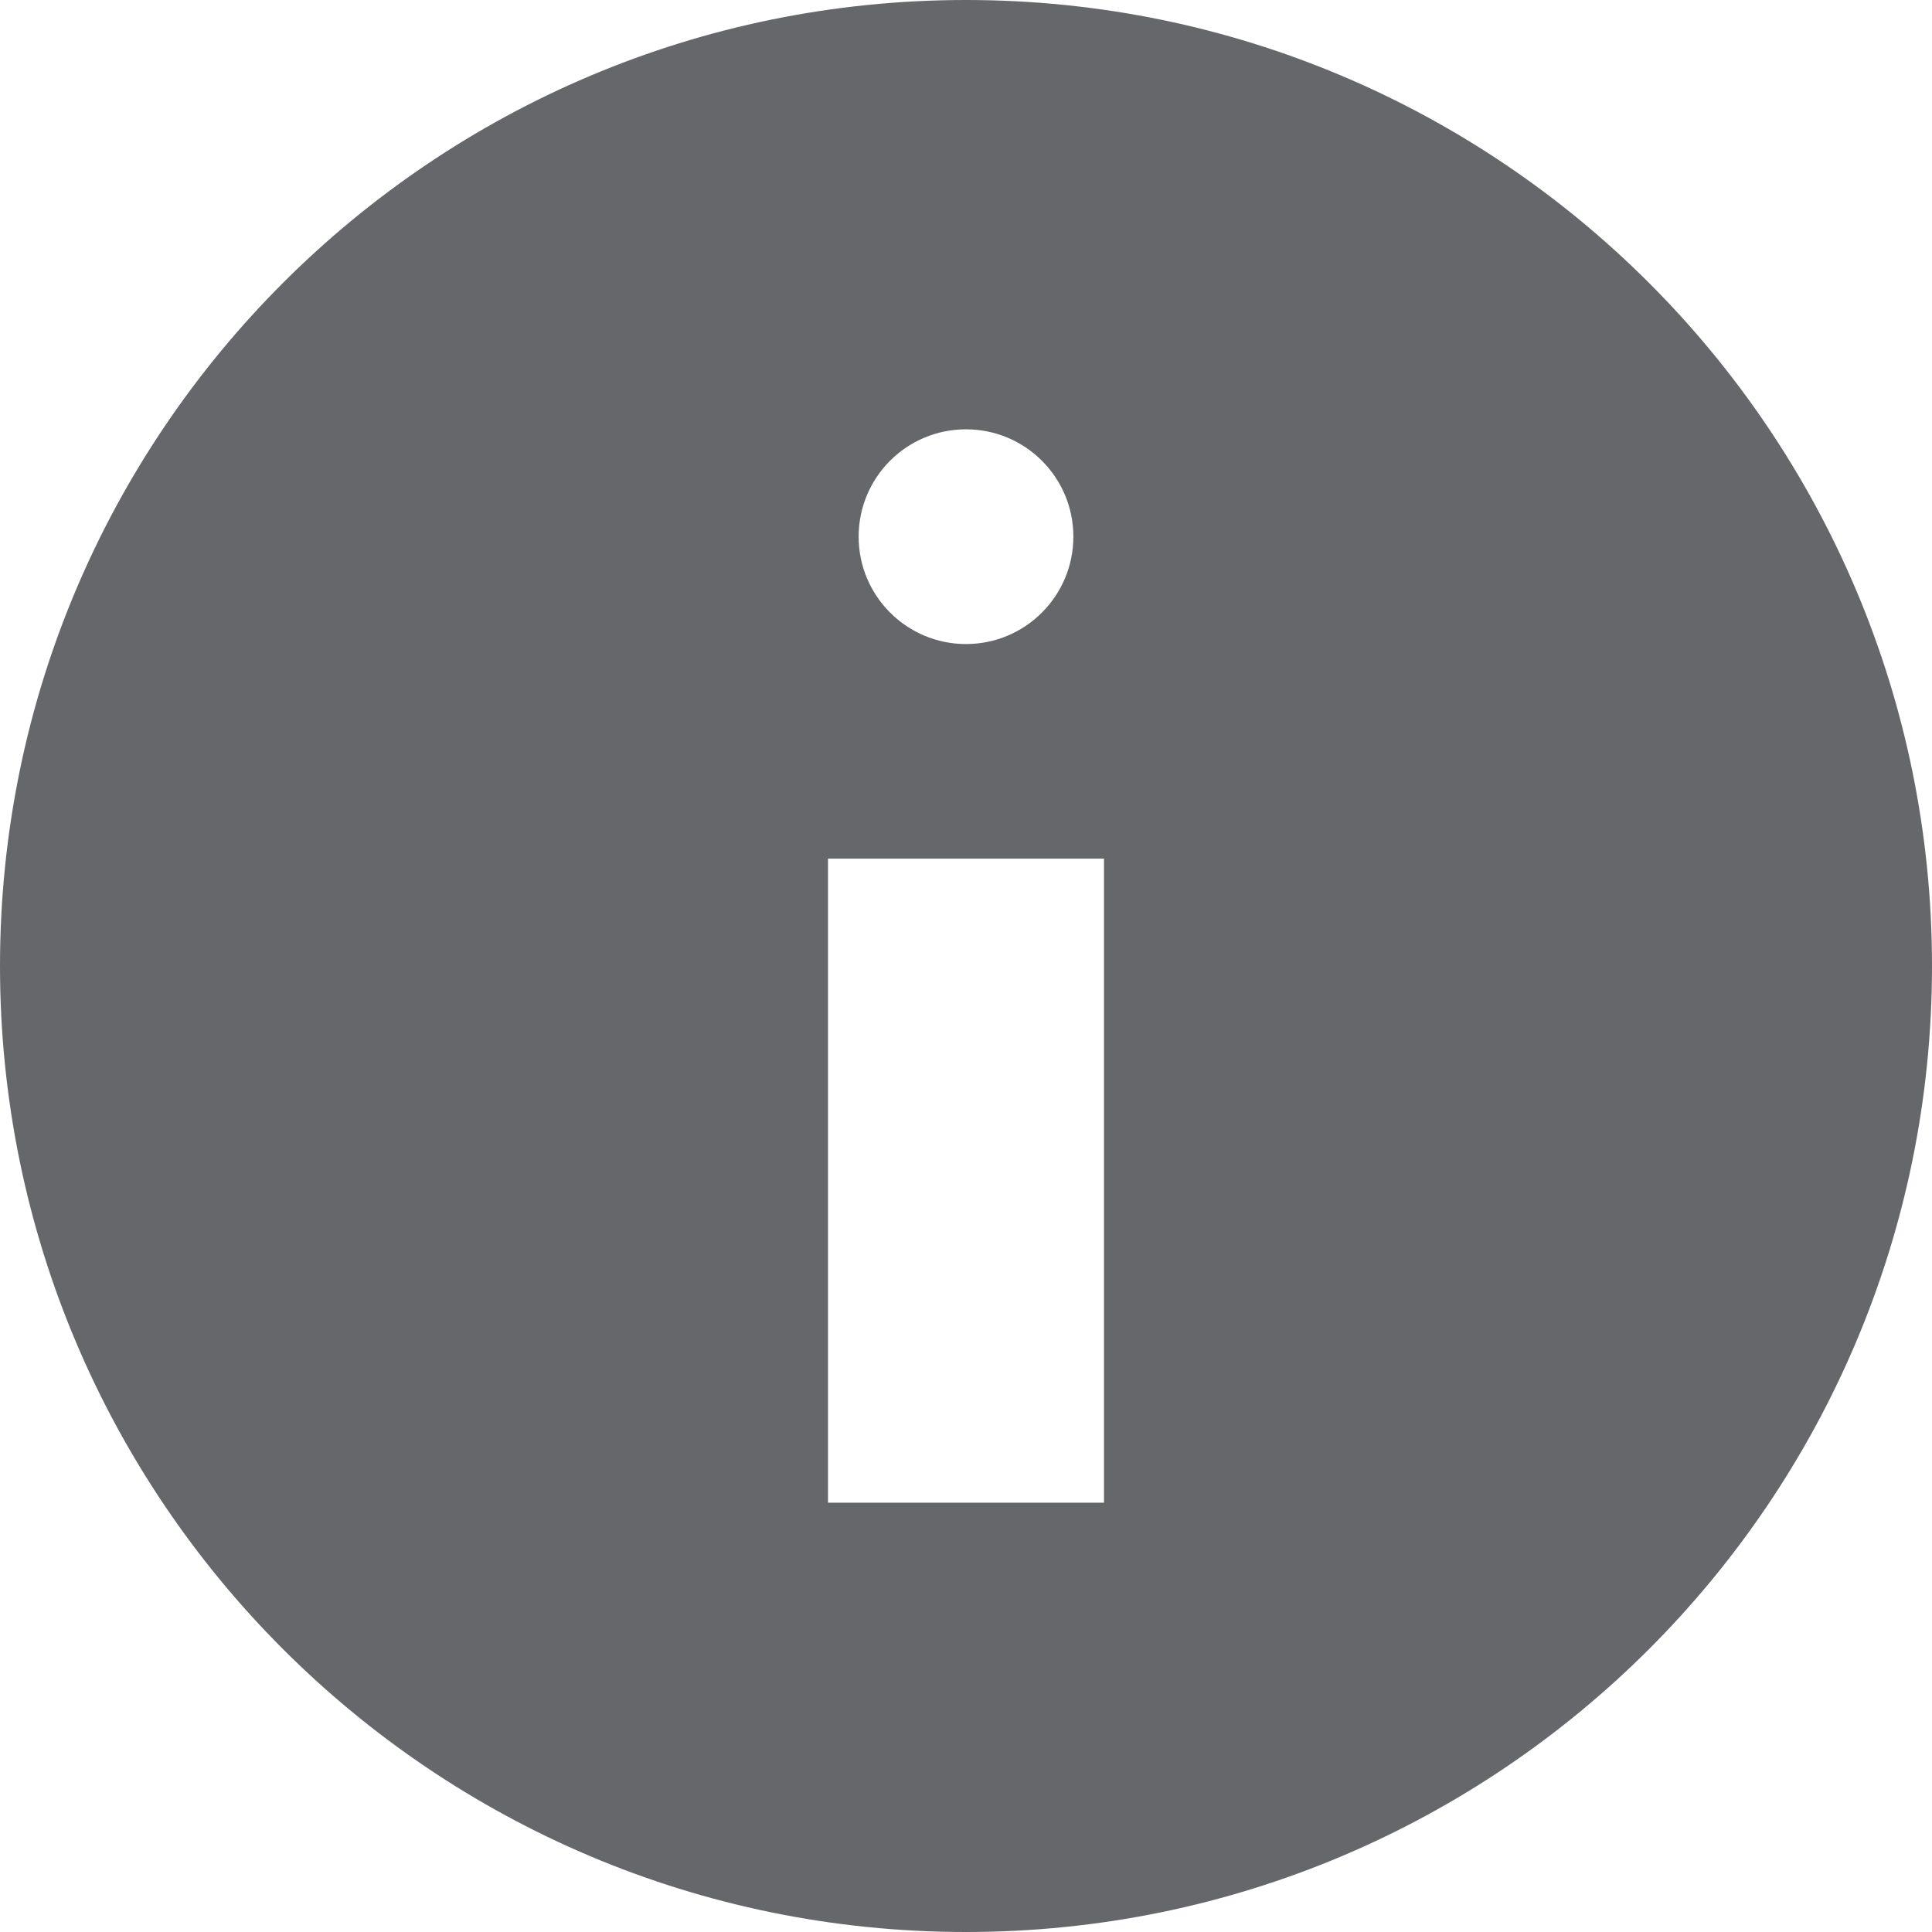<svg width="14" height="14" viewBox="0 0 14 14" fill="none" xmlns="http://www.w3.org/2000/svg">
<path fill-rule="evenodd" clip-rule="evenodd" d="M14 7C14 10.866 10.866 14 7 14C3.134 14 0 10.866 0 7C0 3.134 3.134 0 7 0C10.866 0 14 3.134 14 7ZM7.778 3.889C7.778 4.318 7.43 4.667 7 4.667C6.57 4.667 6.222 4.318 6.222 3.889C6.222 3.459 6.57 3.111 7 3.111C7.43 3.111 7.778 3.459 7.778 3.889ZM8 10.889V6.222H6V10.889H8Z" fill="#65676B"/>
</svg>
